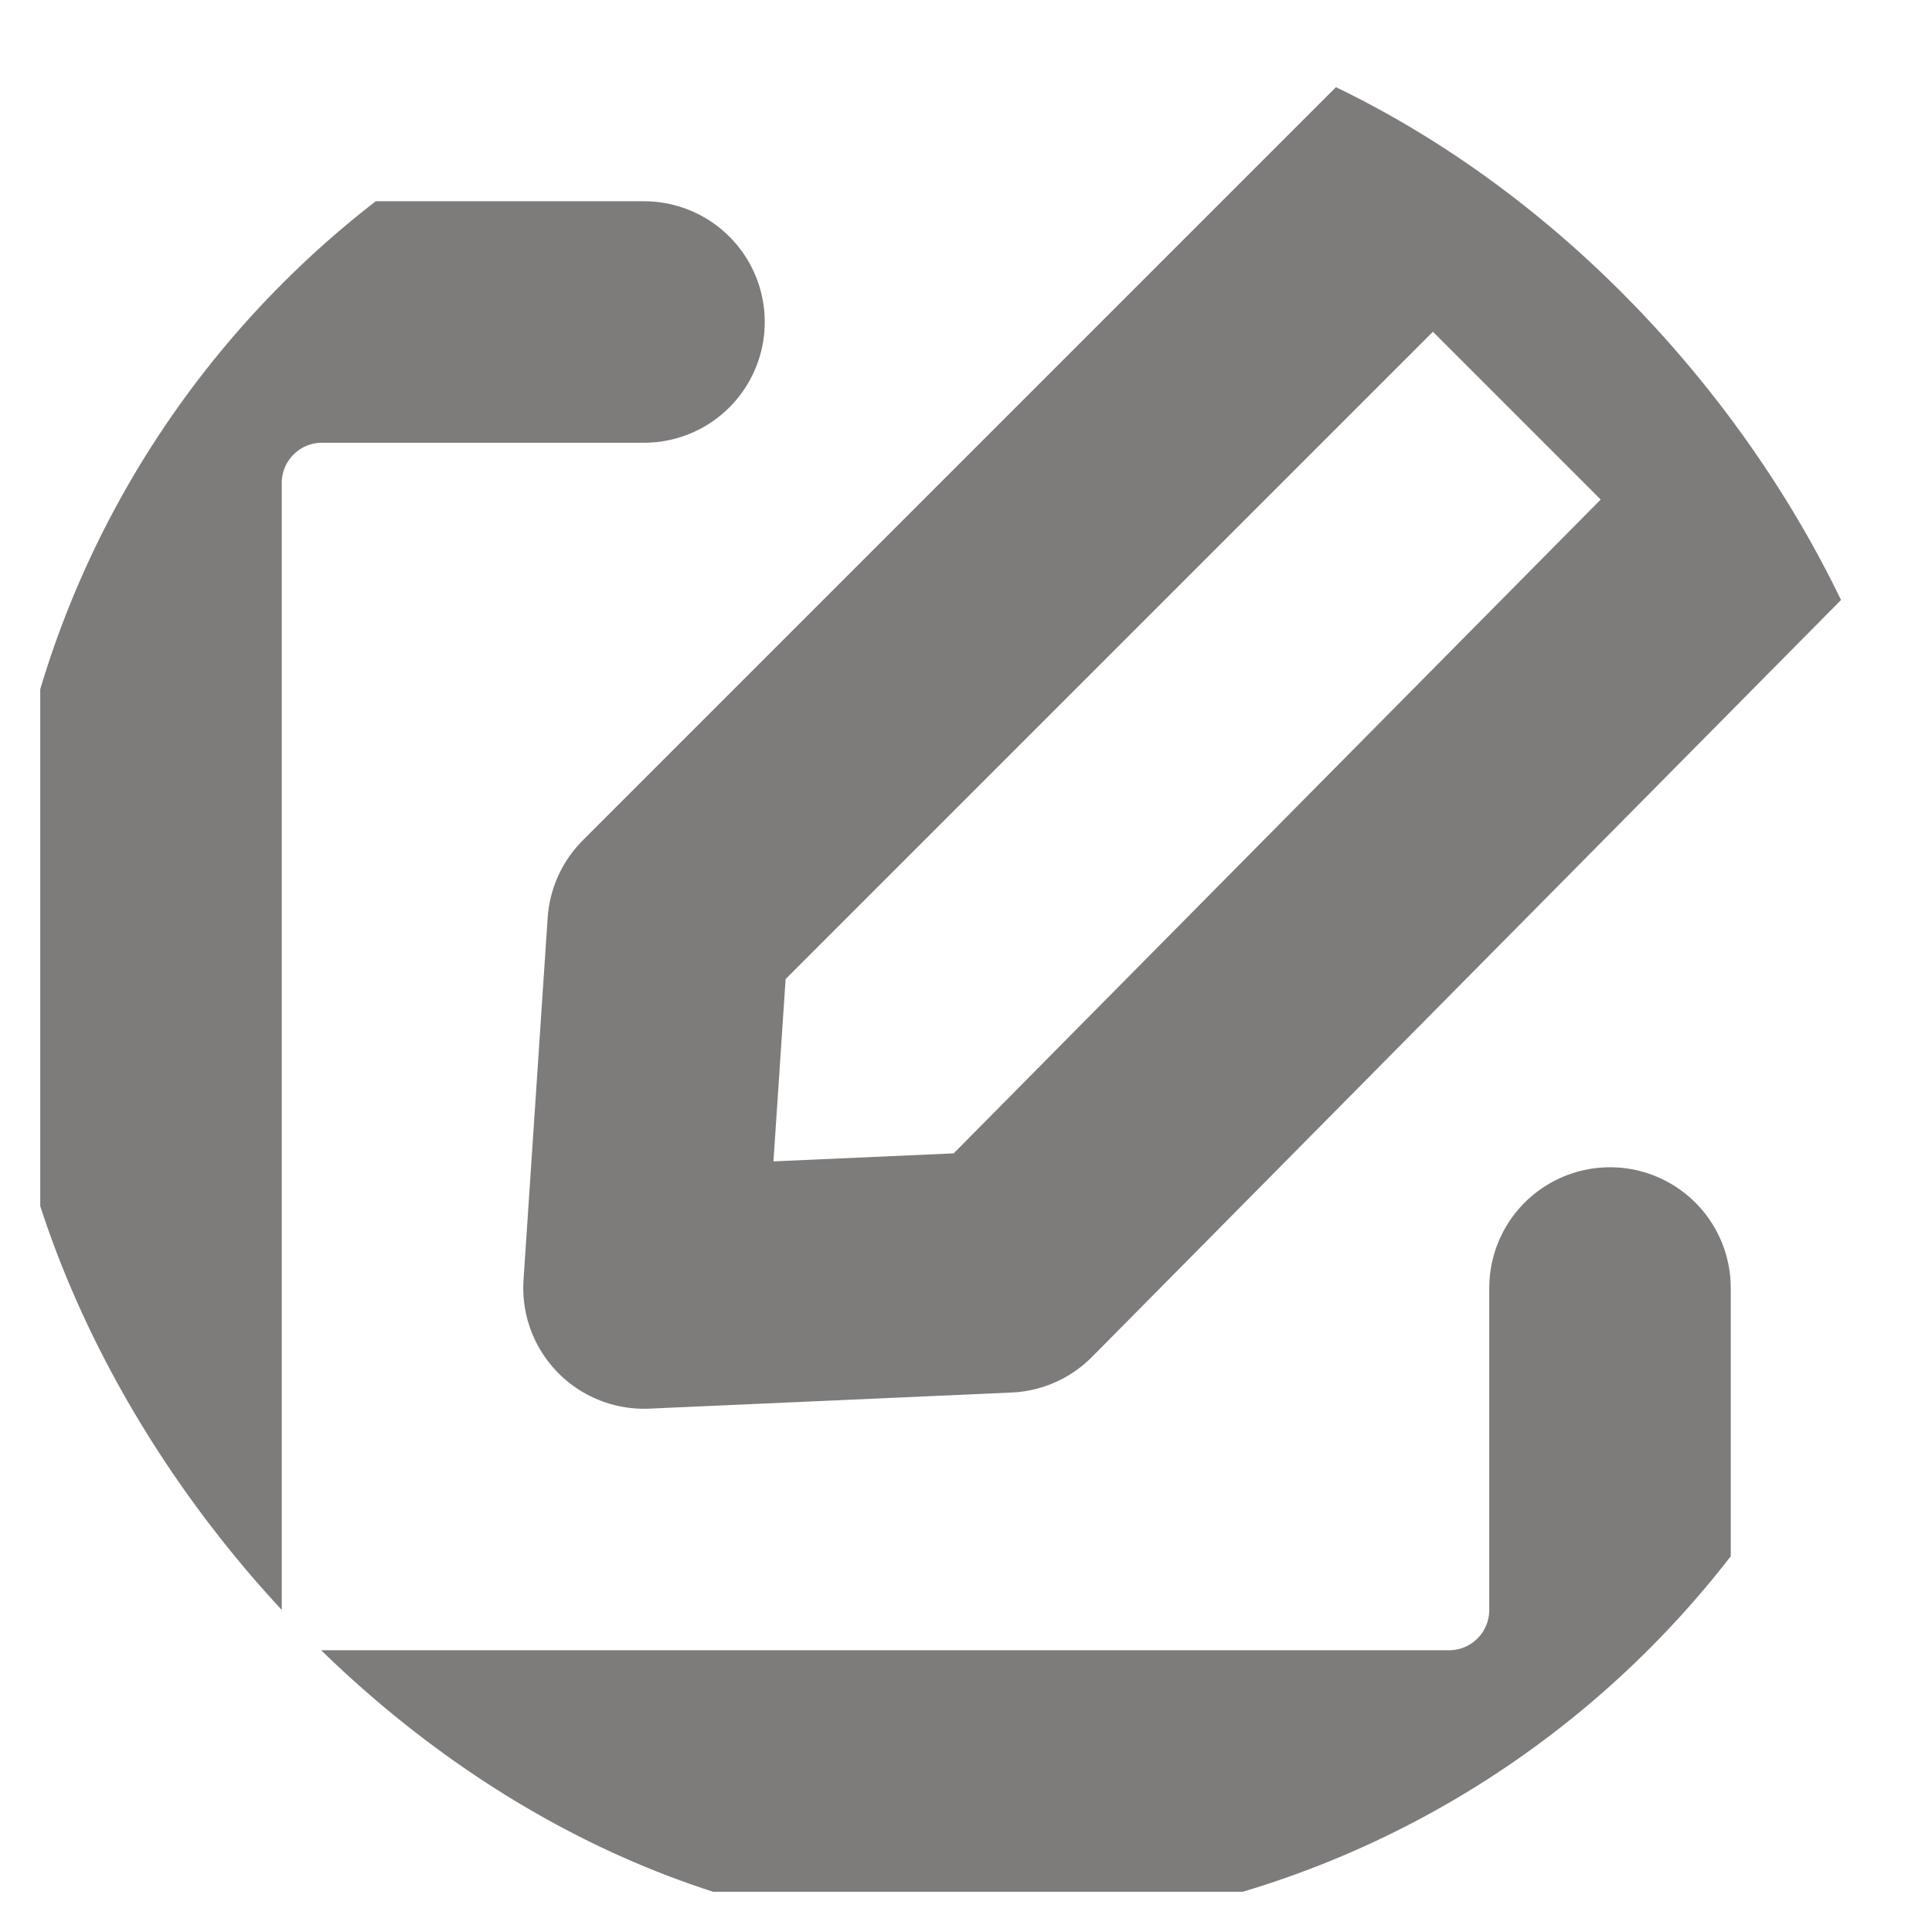 <svg width="12" height="12" viewBox="0 0 12 12" fill="none" xmlns="http://www.w3.org/2000/svg">
<g clip-path="url(#clip0_242_263)">
<path d="M10 8V10C10 10.265 9.895 10.52 9.707 10.707C9.52 10.895 9.265 11 9 11H2C1.735 11 1.48 10.895 1.293 10.707C1.105 10.52 1 10.265 1 10V3C1 2.735 1.105 2.48 1.293 2.293C1.48 2.105 1.735 2 2 2H4" stroke="#7E7B7B" stroke-width="1.5" stroke-linecap="round" stroke-linejoin="round"/>
<path d="M6.25 7.9L11 3.1L8.9 1L4.15 5.75L4 8L6.25 7.9Z" stroke="#7E7B7B" stroke-width="1.5" stroke-linecap="round" stroke-linejoin="round"/>
</g>
<defs>
<clipPath id="clip0_242_263">
<rect width="12" height="12" rx="6" fill="white"/>
</clipPath>
</defs>
</svg>

